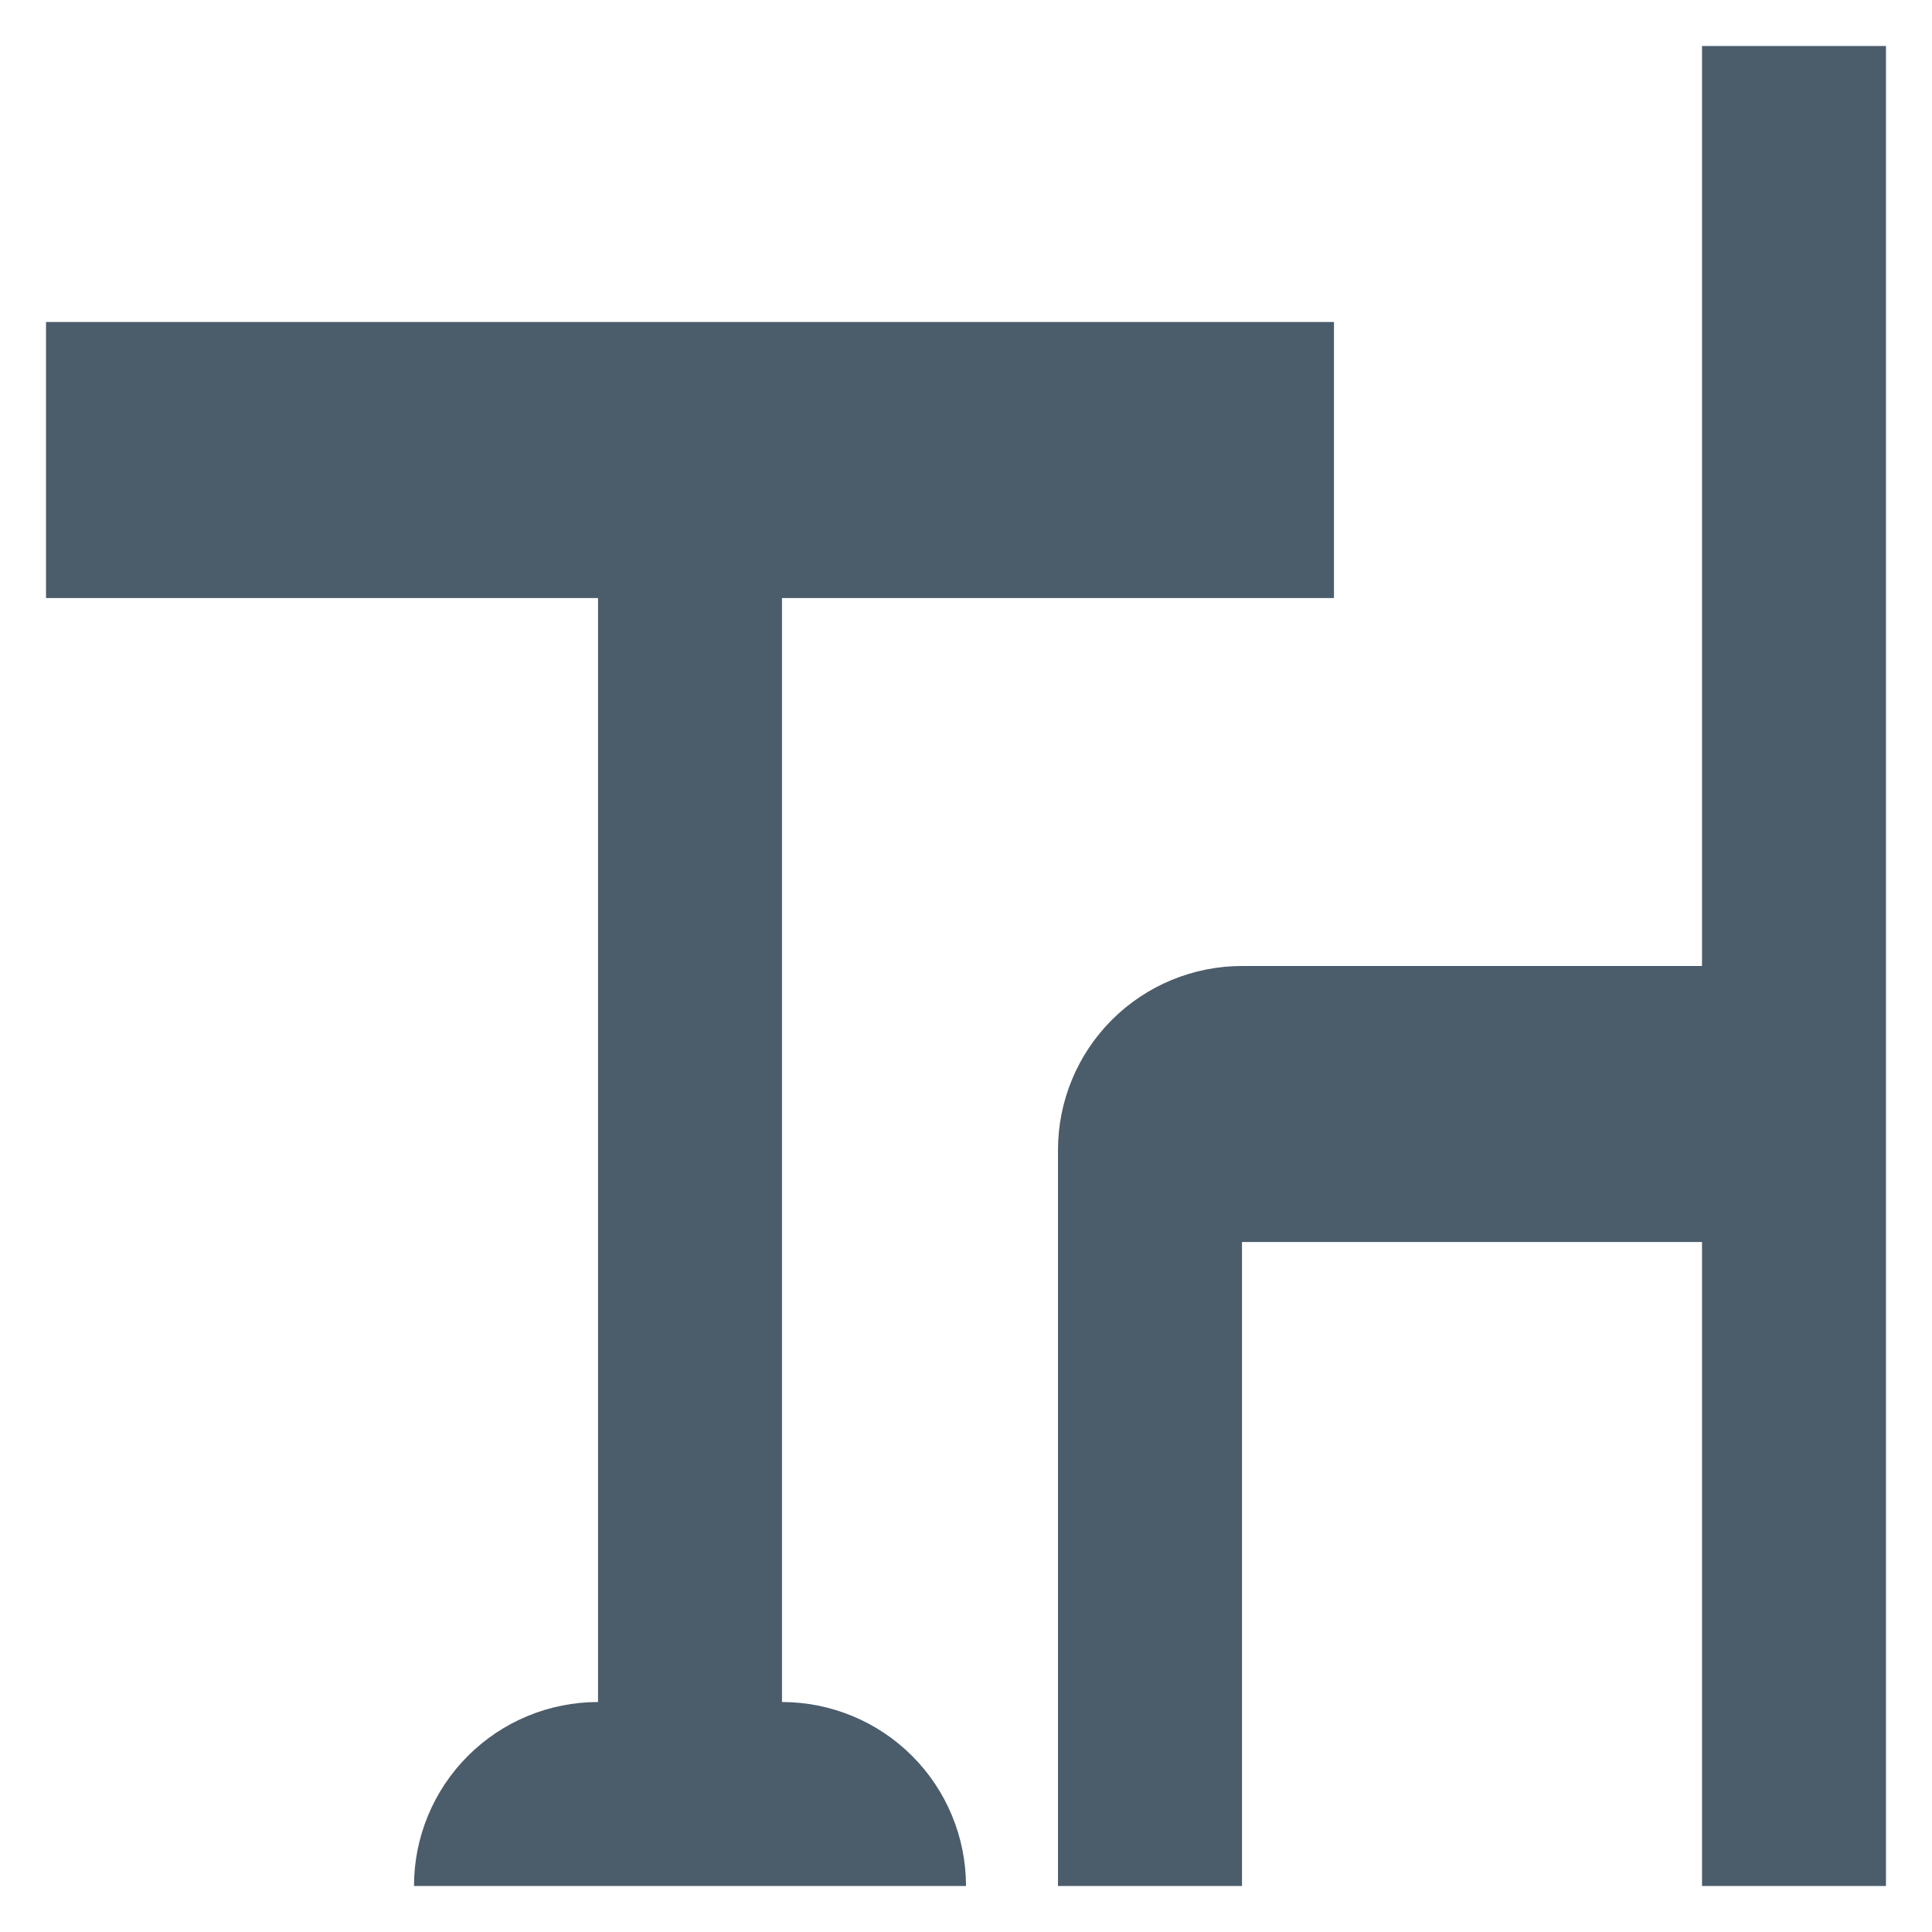<svg width="28" height="28" viewBox="0 0 28 28" fill="none" xmlns="http://www.w3.org/2000/svg">
<path d="M14 27.333H6C6 26.626 6.281 25.948 6.781 25.448C7.281 24.948 7.959 24.667 8.667 24.667V8.667H0.667V4.667H19.333V8.667H11.333V24.667C12.04 24.667 12.719 24.948 13.219 25.448C13.719 25.948 14 26.626 14 27.333ZM27.333 0.667V27.333H24.667V18H18V27.333H15.333V16.667C15.333 15.959 15.614 15.281 16.114 14.781C16.614 14.281 17.293 14 18 14H24.667V0.667H27.333Z" fill="#4B5C6B"/>
</svg>

